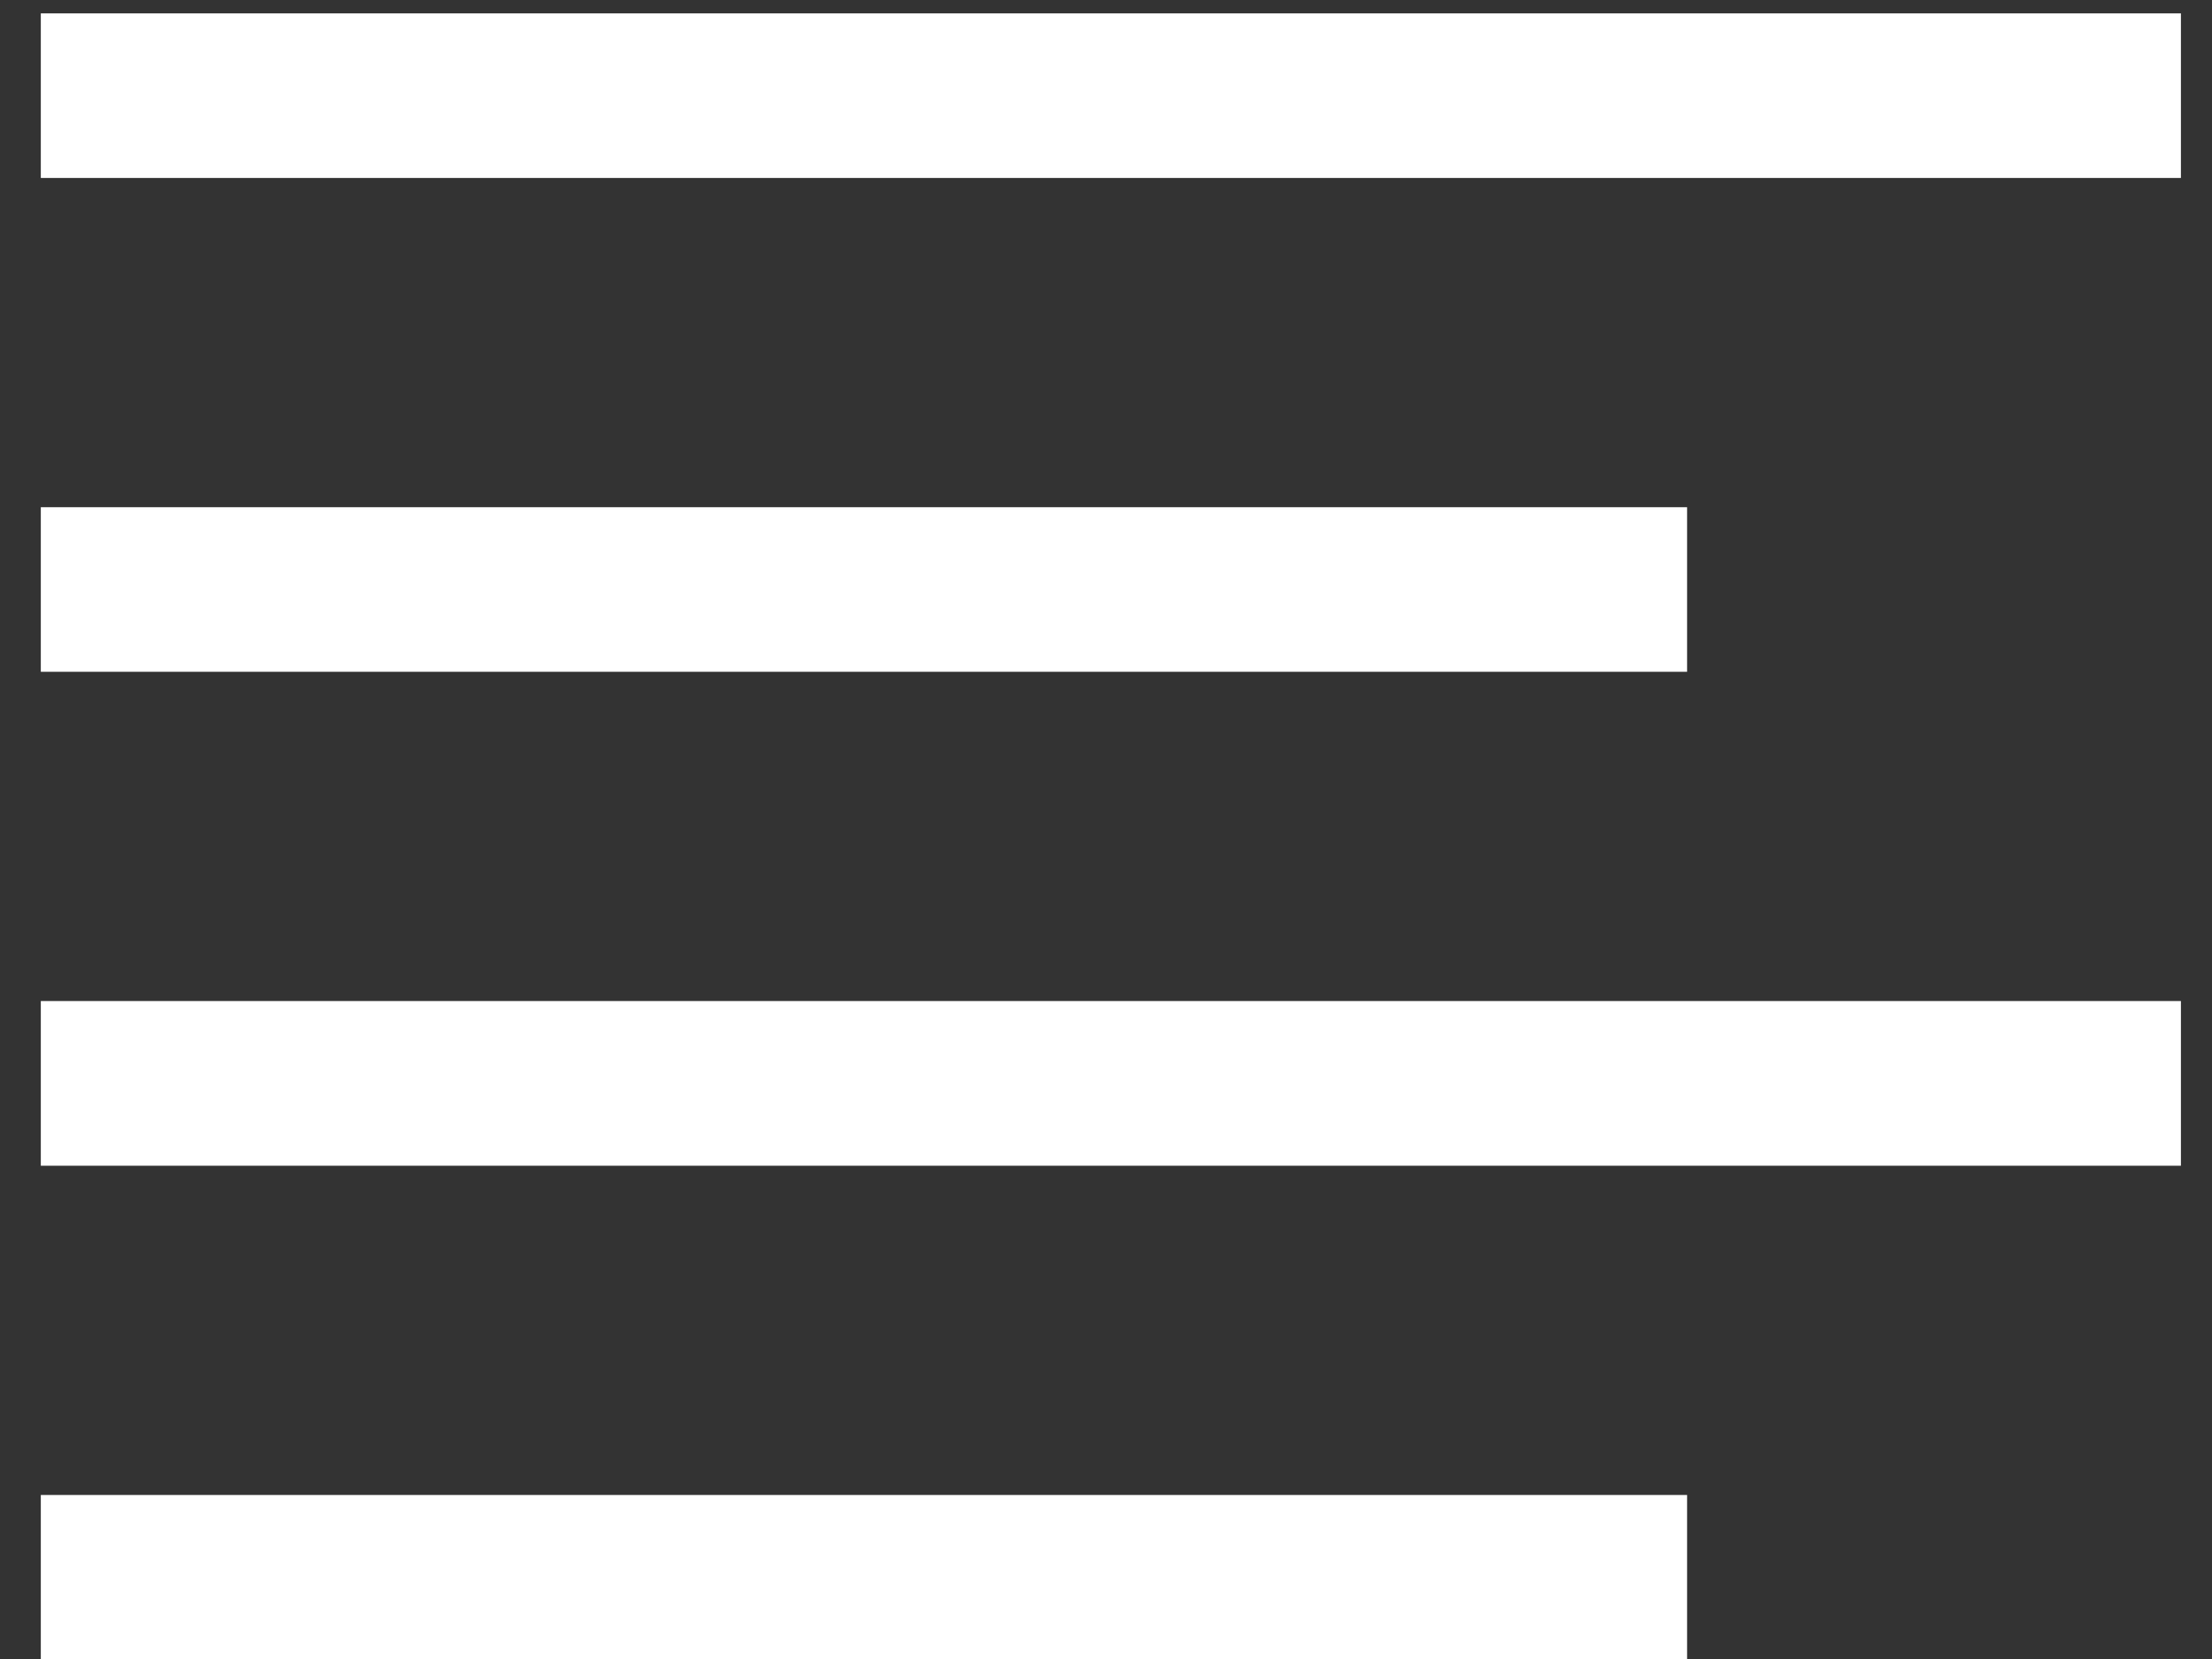 <svg width="20" height="15" viewBox="0 0 20 15" fill="none" xmlns="http://www.w3.org/2000/svg">
<rect x="0" y="0" width="20" height="15" fill="#333333" stroke="none"/>
<path d="M15.254 13.517V15.005H0.369V13.517H15.254ZM19.719 9.051V10.54H0.369V9.051H19.719ZM15.254 4.586V6.074H0.369V4.586H15.254ZM19.719 0.121V1.609H0.369V0.121H19.719Z" fill="white"/>
</svg>
